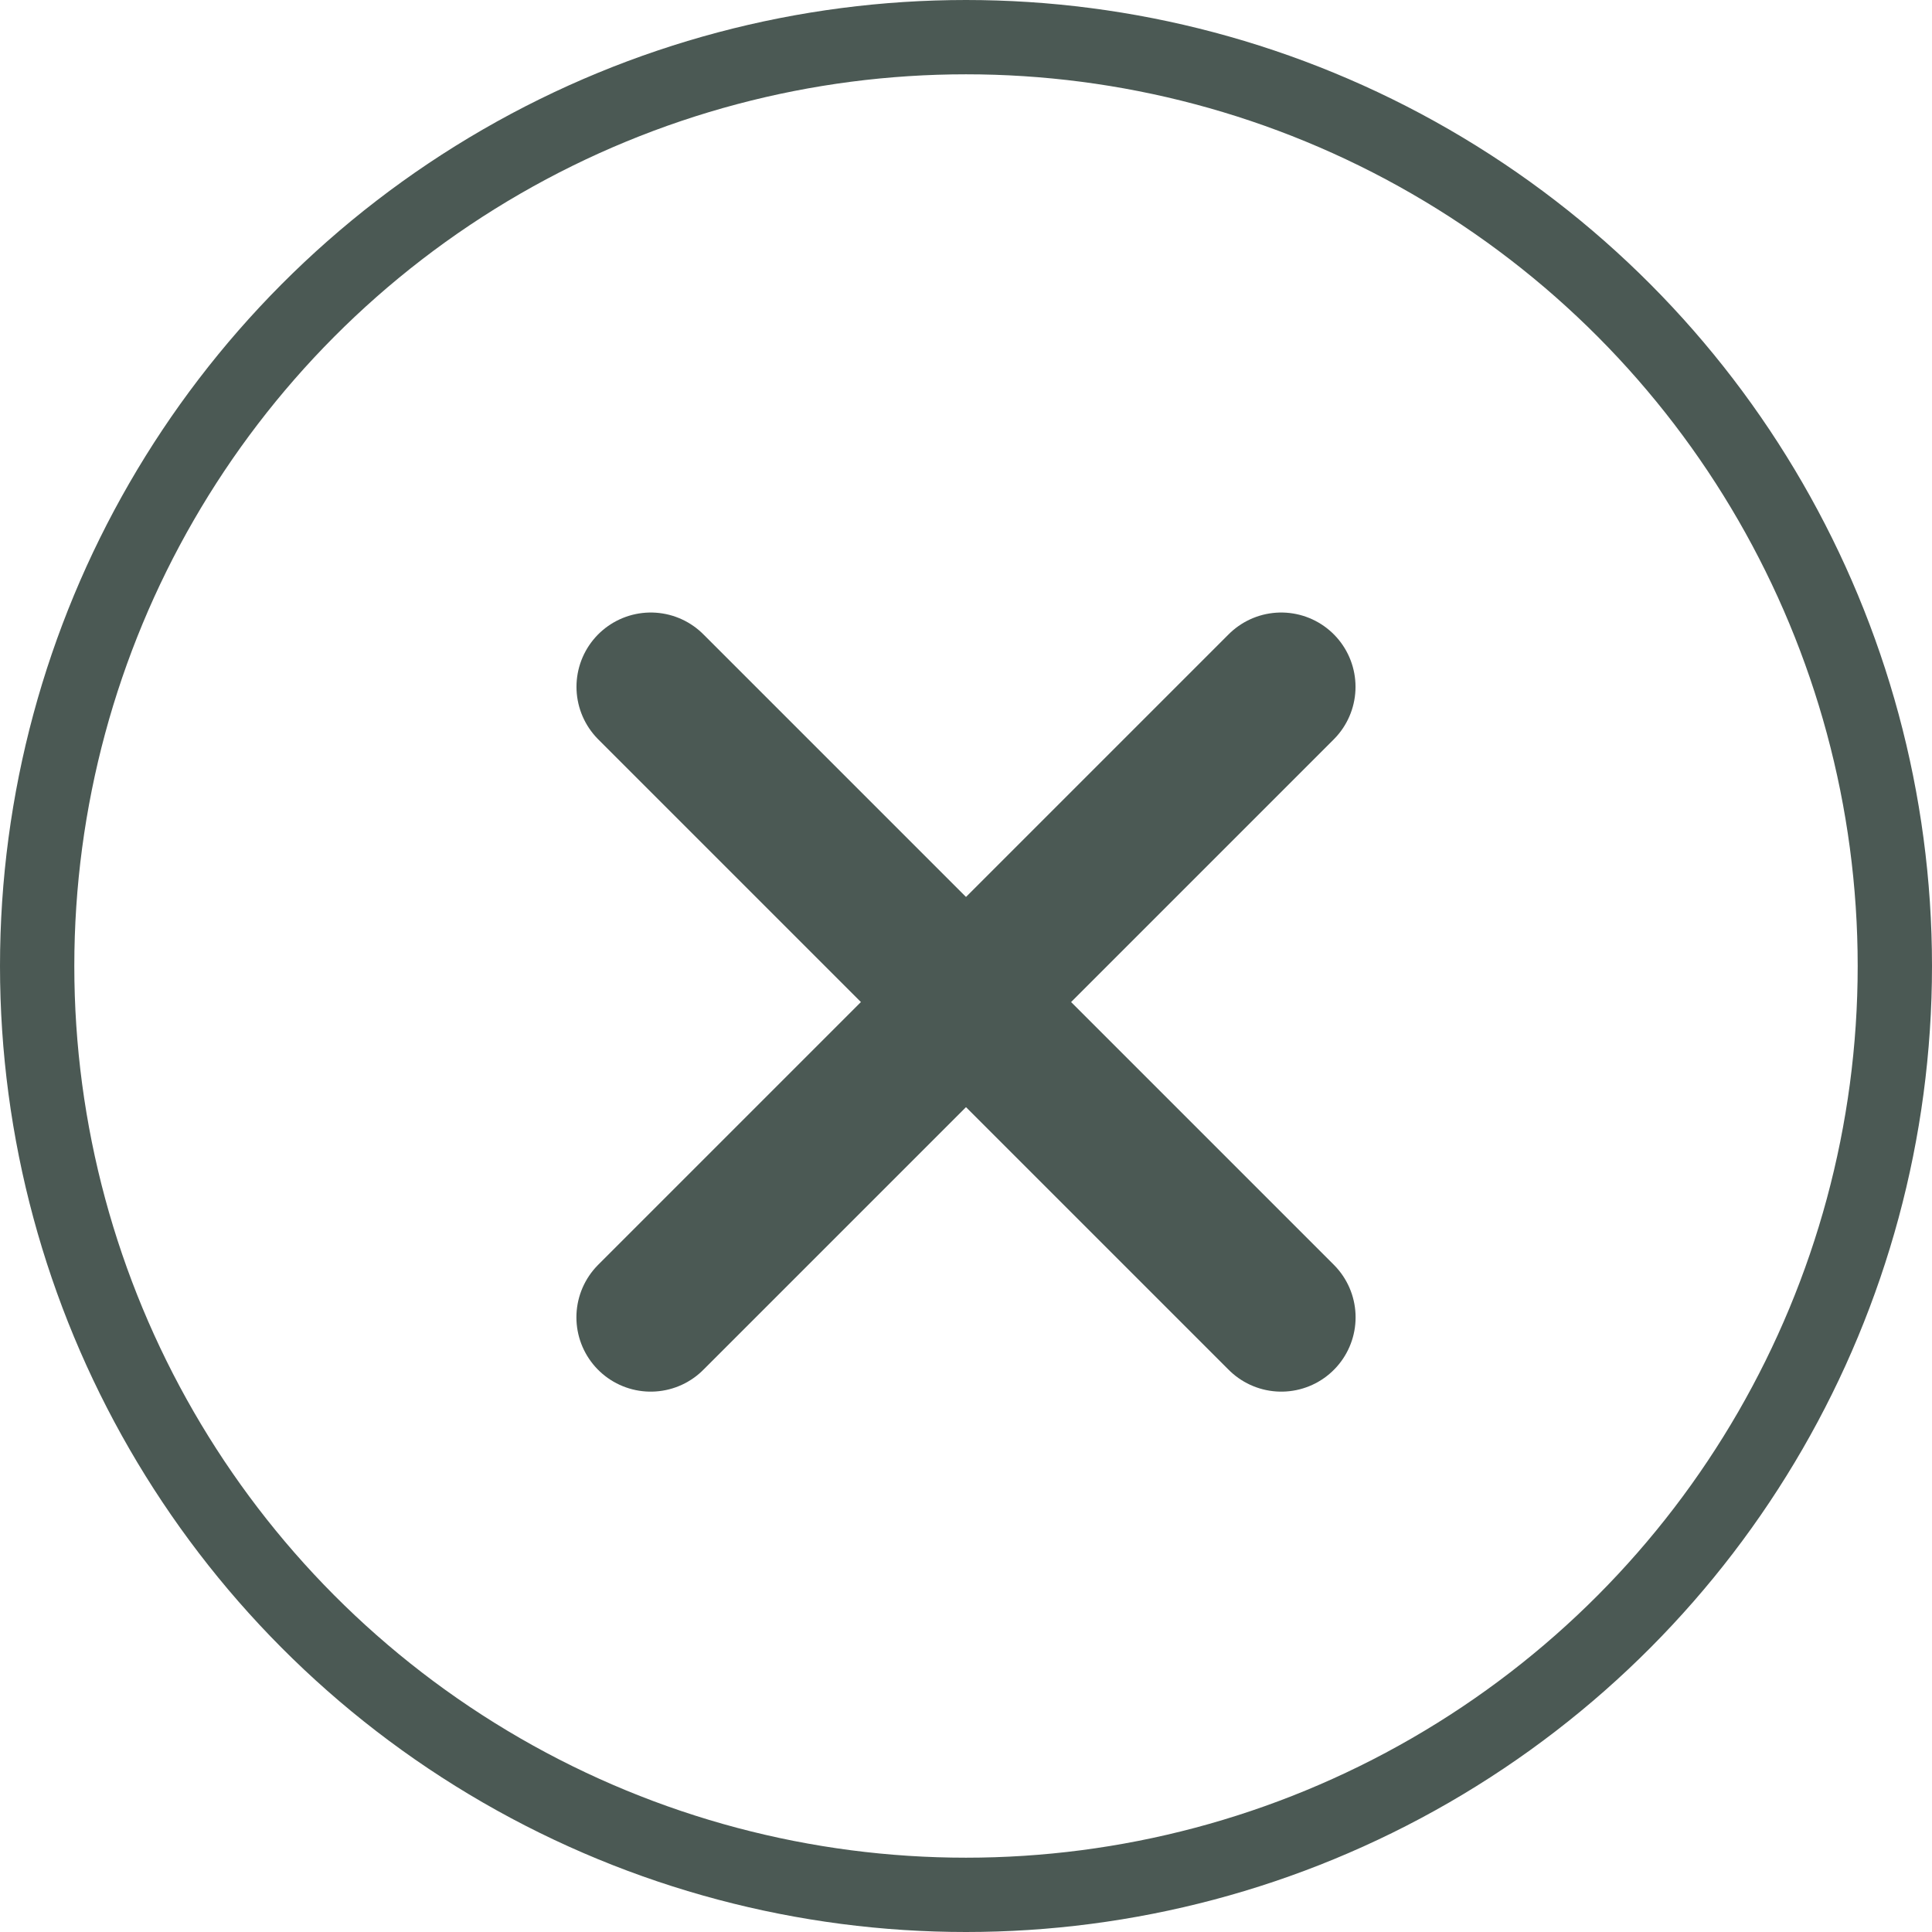 <svg width="26" height="26" viewBox="0 0 26 26" fill="none" xmlns="http://www.w3.org/2000/svg">
<circle cx="13" cy="13" r="12.5" stroke="#4B5954"/>
<path d="M8.758 9.243L17.243 17.728" stroke="#4B5954" stroke-width="2" stroke-linecap="round"/>
<path d="M17.242 9.243L8.757 17.728" stroke="#4B5954" stroke-width="2" stroke-linecap="round"/>
</svg>
